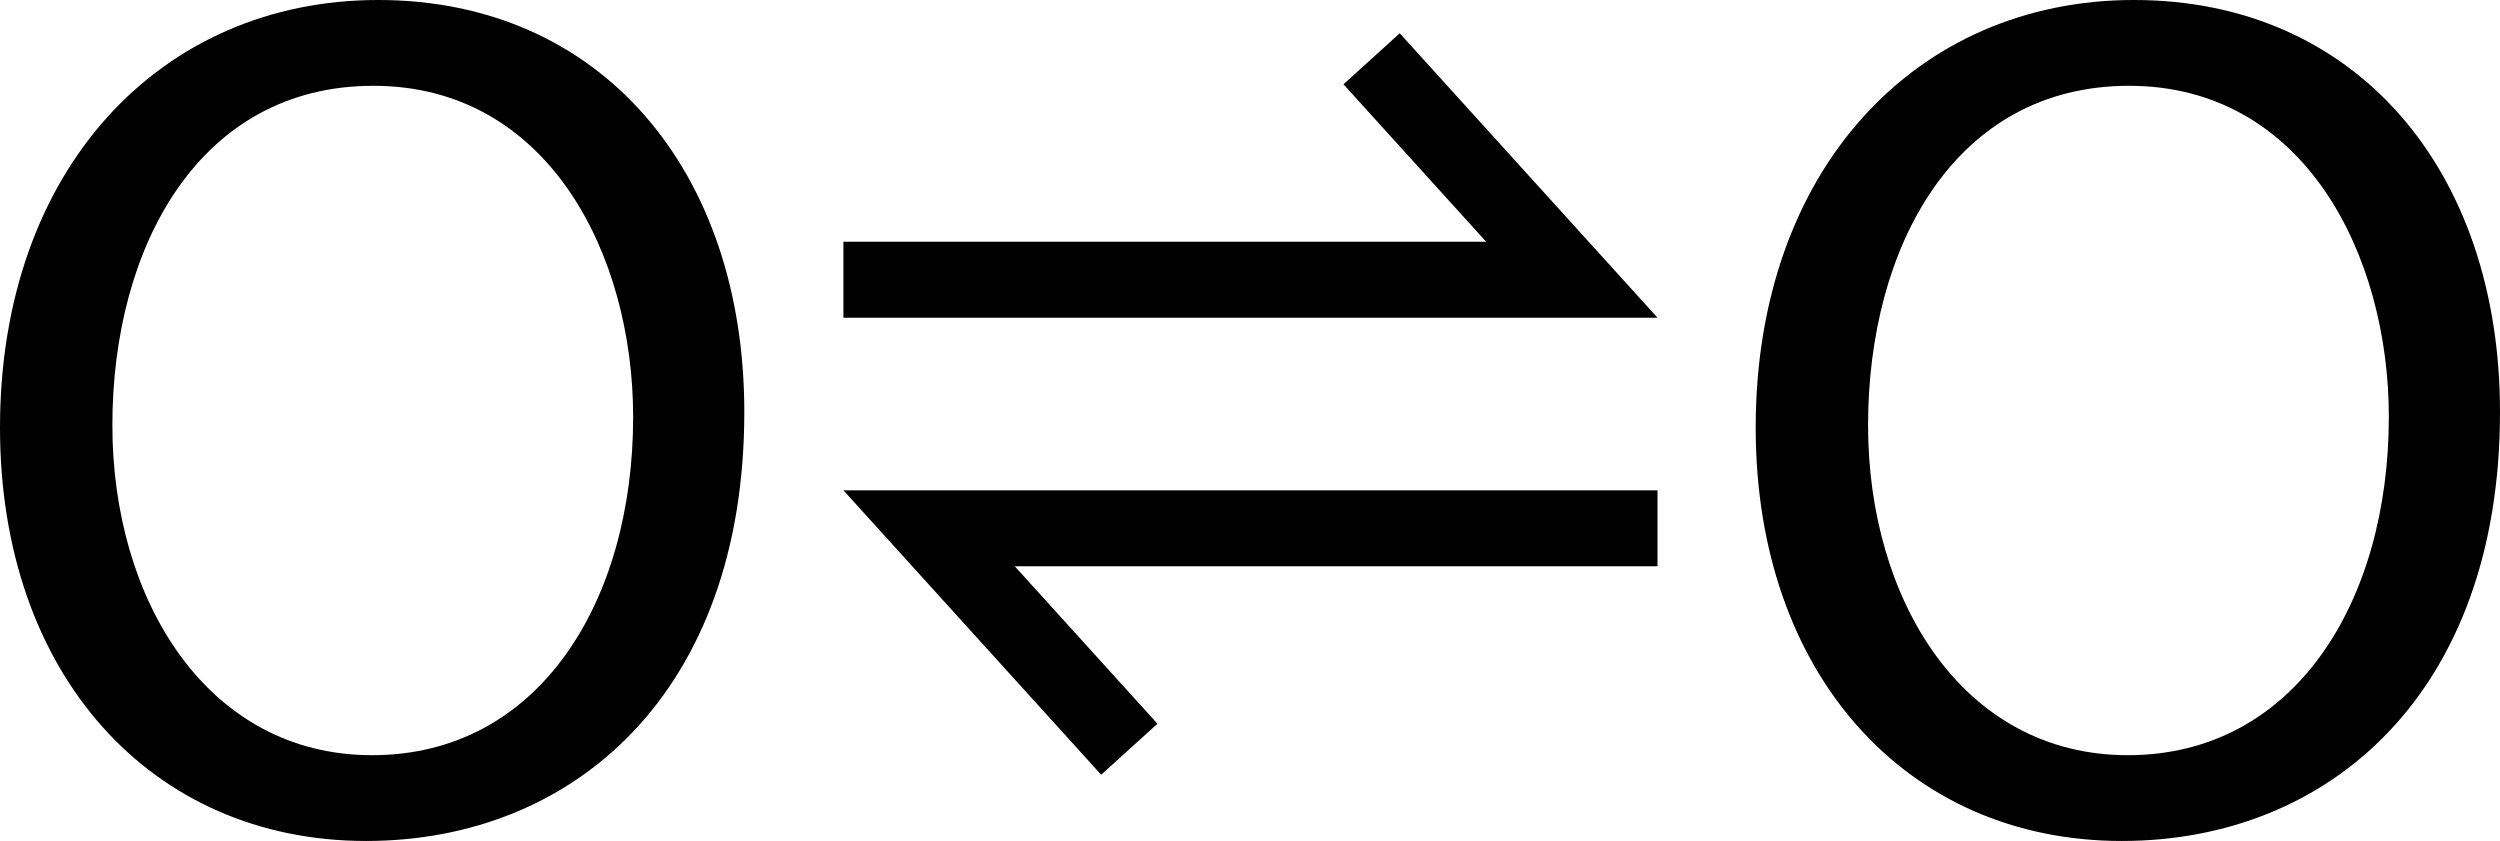 <svg id="Layer_1" data-name="Layer 1" xmlns="http://www.w3.org/2000/svg" viewBox="0 0 1021.762 343.71"><defs><style>.cls-1{fill:none;stroke:#000;stroke-miterlimit:10;stroke-width:31.041px;}</style></defs><path d="M702.525,491.663c0,114.569-69.63,175.312-154.57,175.312-87.9,0-149.632-68.15-149.632-168.892,0-105.681,65.68-174.818,154.571-174.818C643.759,323.265,702.525,392.9,702.525,491.663ZM444.25,497.1c0,71.112,38.519,134.817,106.174,134.817,68.15,0,106.669-62.718,106.669-138.274,0-66.174-34.569-135.311-106.175-135.311C479.806,358.327,444.25,424.007,444.25,497.1Z" transform="translate(-398.323 -323.265)"/><path d="M1420.085,491.663c0,114.569-69.631,175.312-154.57,175.312-87.9,0-149.632-68.15-149.632-168.892,0-105.681,65.679-174.818,154.57-174.818C1361.318,323.265,1420.085,392.9,1420.085,491.663ZM1161.81,497.1c0,71.112,38.518,134.817,106.174,134.817,68.149,0,106.668-62.718,106.668-138.274,0-66.174-34.568-135.311-106.174-135.311C1197.365,358.327,1161.81,424.007,1161.81,497.1Z" transform="translate(-398.323 -323.265)"/><path class="cls-1" d="M743.029,516.6" transform="translate(-398.323 -323.265)"/><polyline class="cls-1" points="344.705 114.326 642.414 114.326 560.579 24.026"/><polyline class="cls-1" points="461.551 306.214 379.716 215.914 677.424 215.914"/><path class="cls-1" d="M743.029,516.6" transform="translate(-398.323 -323.265)"/></svg>